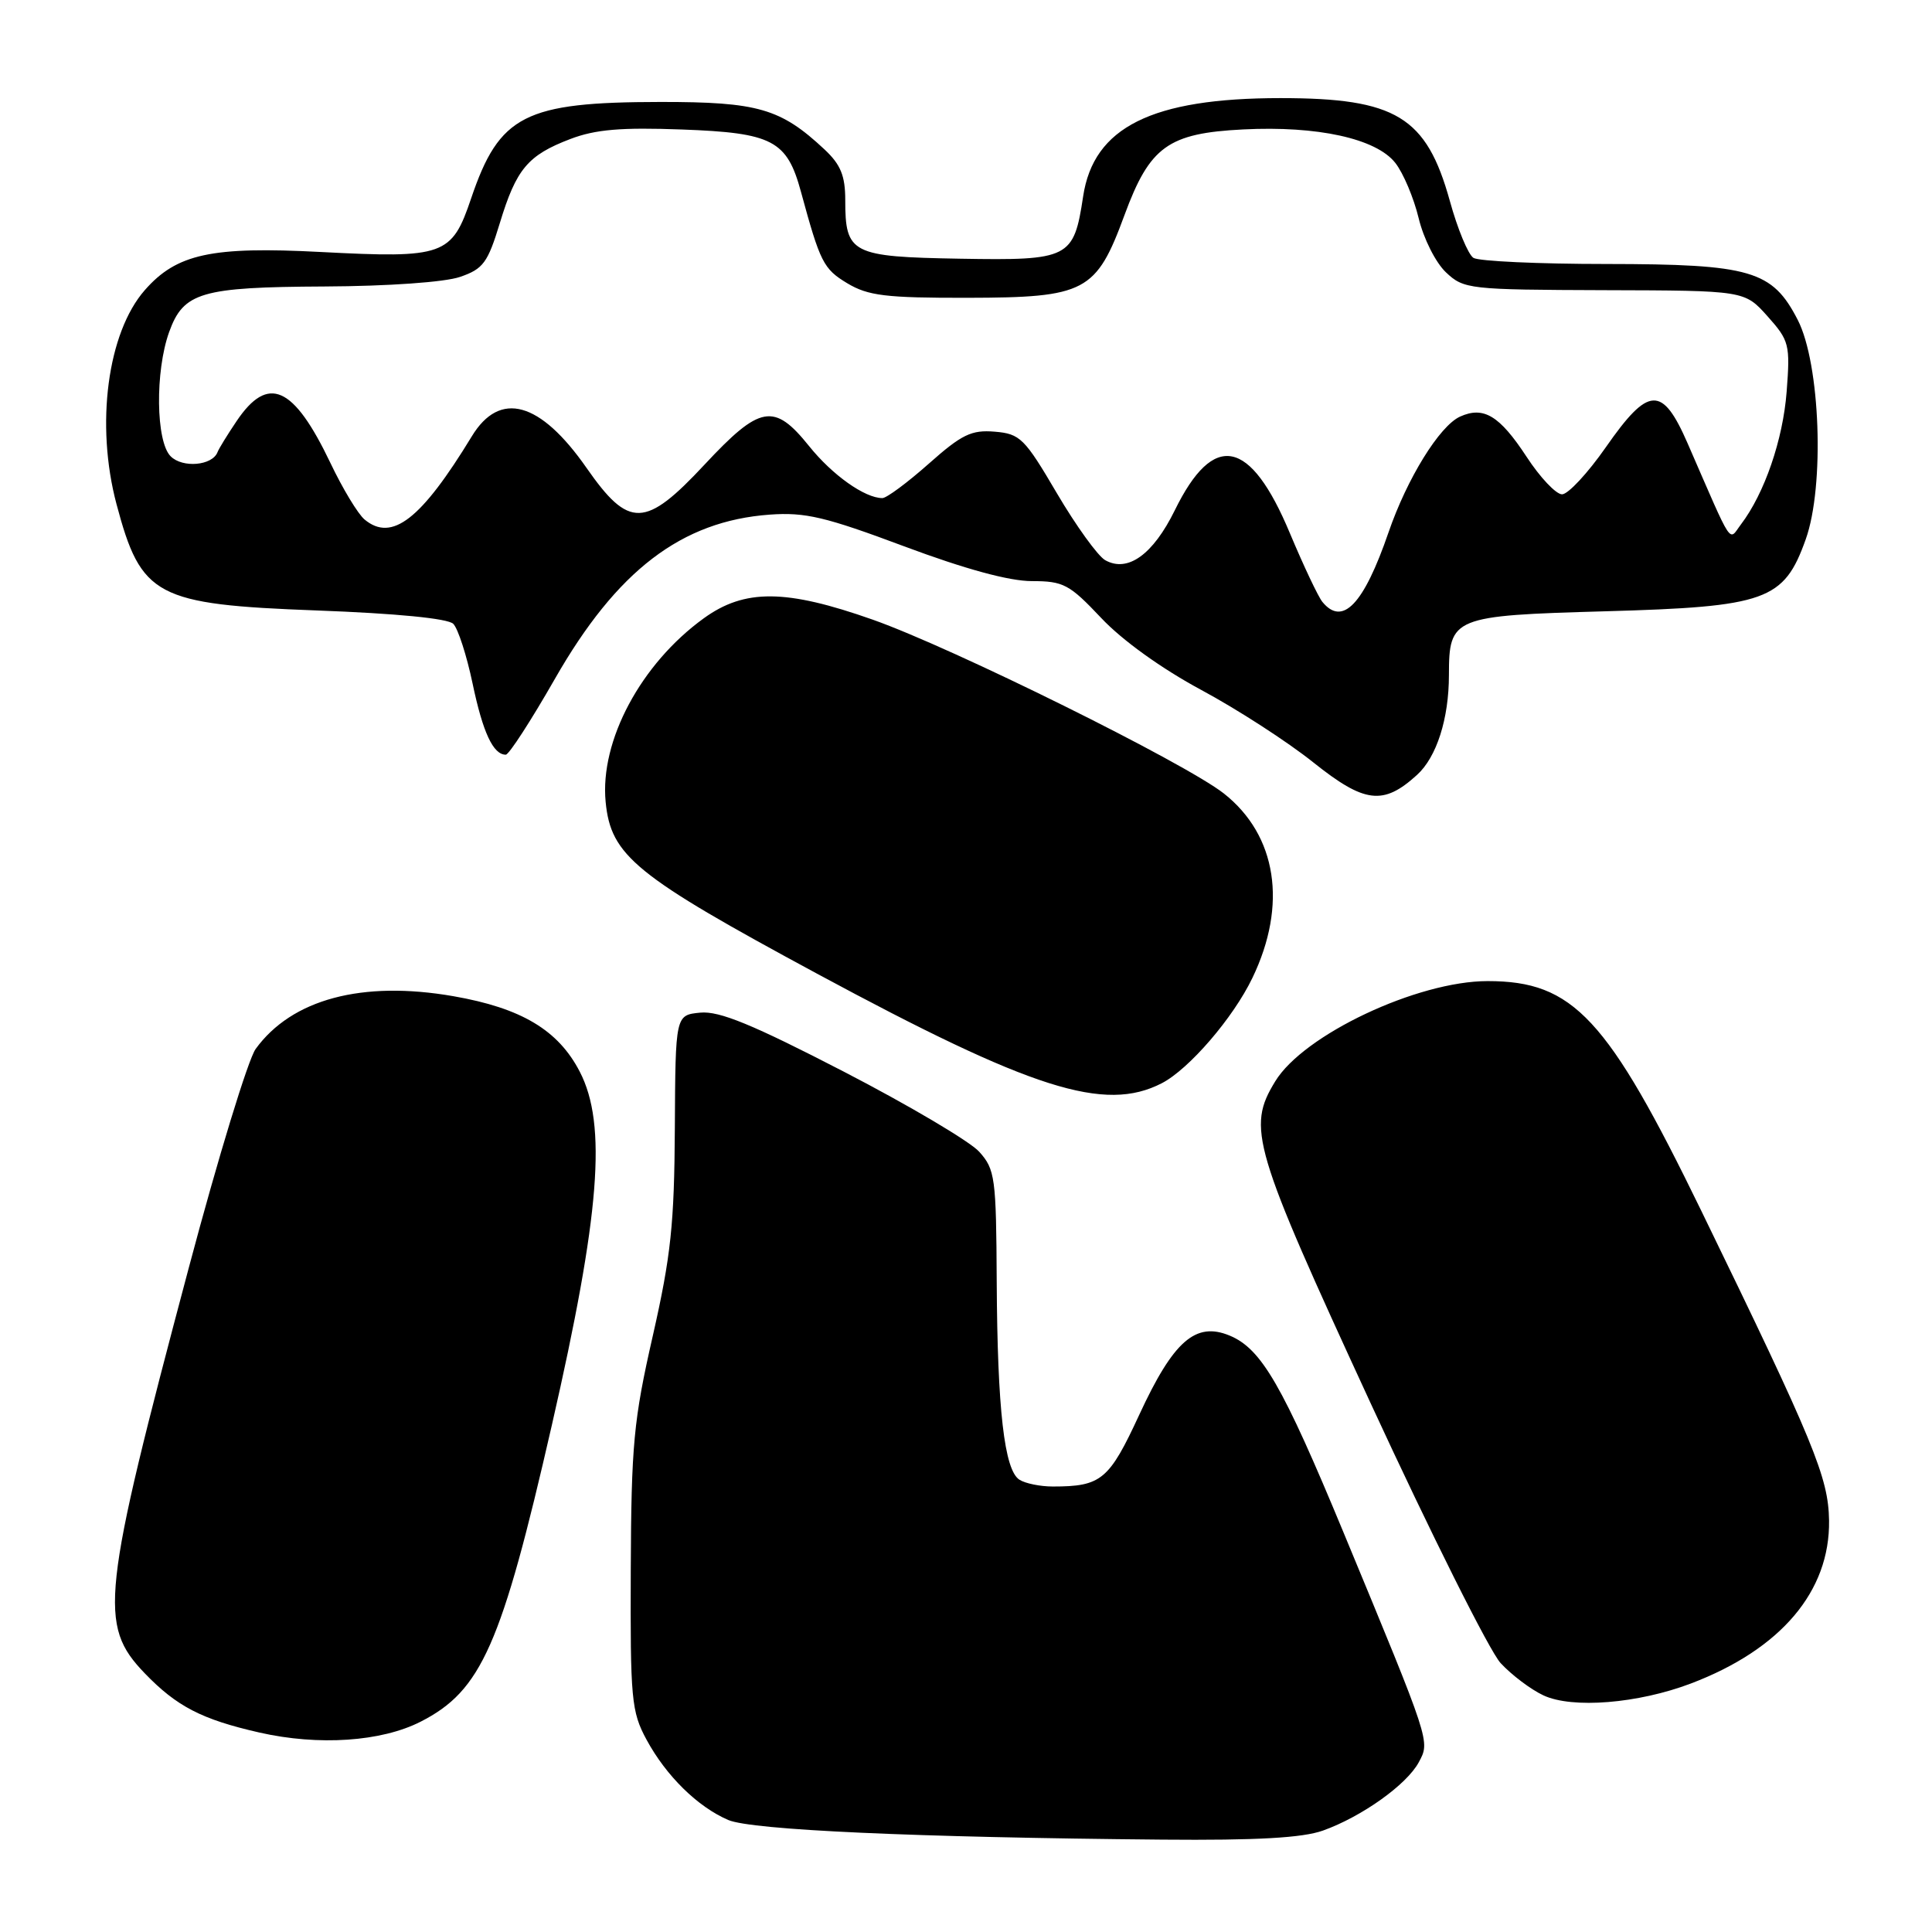 <?xml version="1.0" encoding="UTF-8" standalone="no"?>
<!DOCTYPE svg PUBLIC "-//W3C//DTD SVG 1.1//EN" "http://www.w3.org/Graphics/SVG/1.1/DTD/svg11.dtd" >
<svg xmlns="http://www.w3.org/2000/svg" xmlns:xlink="http://www.w3.org/1999/xlink" version="1.1" viewBox="0 0 256 256">
 <g >
 <path fill="currentColor"
d=" M 175.30 242.56 C 180.45 240.72 186.41 236.47 188.00 233.50 C 189.50 230.69 189.63 231.07 178.04 203.10 C 169.93 183.53 167.15 178.72 162.93 176.97 C 158.42 175.10 155.48 177.68 150.96 187.46 C 146.96 196.11 145.93 196.97 139.50 196.97 C 137.85 196.97 135.86 196.57 135.08 196.07 C 133.08 194.80 132.16 186.79 132.07 169.81 C 132.00 156.03 131.86 154.96 129.75 152.61 C 128.51 151.24 120.43 146.46 111.79 141.99 C 99.70 135.74 95.32 133.94 92.79 134.18 C 89.50 134.50 89.50 134.50 89.42 149.50 C 89.35 162.20 88.90 166.42 86.50 177.00 C 83.95 188.19 83.65 191.43 83.58 208.00 C 83.51 225.13 83.66 226.80 85.66 230.50 C 88.26 235.31 92.43 239.41 96.50 241.16 C 99.62 242.49 121.31 243.47 154.00 243.76 C 166.54 243.87 172.58 243.53 175.30 242.56 Z  M 55.74 228.13 C 63.79 224.03 66.45 218.02 73.12 188.85 C 79.51 160.92 80.45 149.01 76.82 142.00 C 73.97 136.49 69.08 133.57 60.07 132.00 C 48.00 129.90 38.66 132.39 33.87 139.00 C 32.88 140.38 28.89 153.41 25.02 167.97 C 13.44 211.47 13.02 215.31 19.17 221.71 C 23.41 226.11 26.72 227.83 34.37 229.57 C 42.21 231.35 50.53 230.79 55.74 228.13 Z  M 224.06 223.07 C 235.98 218.54 242.49 210.86 242.36 201.48 C 242.27 195.76 240.41 191.24 225.46 160.50 C 212.99 134.85 208.48 130.00 197.12 130.00 C 187.81 130.00 172.73 137.11 168.97 143.29 C 165.20 149.46 165.95 151.97 181.59 185.88 C 189.62 203.27 197.38 218.79 198.84 220.37 C 200.30 221.95 202.85 223.87 204.50 224.64 C 208.33 226.44 217.05 225.73 224.06 223.07 Z  M 153.95 143.53 C 157.56 141.66 163.41 134.87 165.95 129.58 C 170.62 119.89 169.19 110.69 162.18 105.15 C 157.04 101.10 126.27 85.86 115.65 82.11 C 104.14 78.05 98.68 78.00 93.25 81.93 C 84.92 87.96 79.47 98.16 80.25 106.25 C 80.94 113.40 84.15 116.01 108.23 129.00 C 136.77 144.39 146.37 147.44 153.95 143.53 Z  M 187.75 102.69 C 190.36 100.33 191.99 95.24 191.99 89.44 C 192.00 81.77 192.50 81.57 212.67 81.00 C 234.07 80.40 236.38 79.57 239.27 71.46 C 241.79 64.40 241.20 48.20 238.21 42.39 C 234.84 35.83 232.01 35.00 212.85 34.98 C 203.86 34.98 195.93 34.61 195.24 34.17 C 194.54 33.73 193.13 30.33 192.11 26.62 C 189.01 15.46 184.97 13.00 169.68 13.00 C 152.62 13.00 144.90 16.85 143.52 26.03 C 142.28 34.24 141.70 34.53 127.21 34.28 C 112.80 34.03 112.00 33.62 112.00 26.50 C 112.00 23.29 111.39 21.80 109.25 19.80 C 103.44 14.37 100.44 13.50 87.50 13.51 C 69.53 13.53 66.17 15.24 62.43 26.28 C 59.86 33.89 58.86 34.24 42.50 33.39 C 28.03 32.63 23.41 33.63 19.19 38.44 C 14.24 44.08 12.63 56.25 15.44 66.81 C 18.70 79.06 20.64 80.09 41.98 80.89 C 52.51 81.28 59.35 81.95 60.06 82.66 C 60.69 83.29 61.84 86.85 62.62 90.57 C 63.98 97.06 65.35 100.00 67.02 100.00 C 67.44 100.00 70.36 95.49 73.51 89.98 C 81.73 75.59 90.30 69.04 102.00 68.19 C 106.70 67.85 109.38 68.49 119.83 72.40 C 127.89 75.41 133.72 77.00 136.72 77.00 C 140.92 77.00 141.70 77.42 145.91 81.88 C 148.69 84.84 153.91 88.59 159.17 91.42 C 163.94 93.98 170.62 98.30 174.03 101.03 C 180.81 106.44 183.29 106.75 187.75 102.69 Z  M 175.22 79.75 C 174.66 79.06 172.73 74.97 170.92 70.66 C 165.67 58.09 160.81 57.12 155.67 67.61 C 152.78 73.49 149.43 75.90 146.45 74.23 C 145.48 73.69 142.60 69.70 140.05 65.37 C 135.76 58.06 135.17 57.48 131.81 57.20 C 128.72 56.94 127.44 57.56 123.06 61.45 C 120.24 63.95 117.48 66.00 116.92 66.00 C 114.59 66.00 110.29 62.95 107.20 59.10 C 102.57 53.34 100.72 53.67 93.36 61.56 C 85.49 70.00 83.34 70.06 77.72 62.00 C 71.57 53.18 66.23 51.71 62.52 57.81 C 55.81 68.83 51.93 71.85 48.31 68.84 C 47.44 68.12 45.40 64.75 43.78 61.34 C 38.89 51.11 35.52 49.61 31.35 55.80 C 30.13 57.61 28.99 59.46 28.82 59.92 C 28.13 61.70 24.19 62.05 22.61 60.46 C 20.65 58.51 20.54 49.21 22.41 44.00 C 24.31 38.72 26.63 38.04 43.00 37.96 C 51.44 37.92 58.95 37.39 60.96 36.69 C 64.03 35.64 64.63 34.81 66.23 29.56 C 68.41 22.39 69.93 20.57 75.57 18.42 C 78.89 17.15 82.31 16.86 90.37 17.16 C 102.37 17.60 104.28 18.60 106.13 25.41 C 108.68 34.78 109.11 35.63 112.26 37.53 C 115.03 39.19 117.36 39.48 128.22 39.46 C 143.85 39.43 145.25 38.69 149.00 28.50 C 152.35 19.41 154.78 17.65 164.73 17.15 C 174.58 16.65 182.35 18.36 184.88 21.58 C 185.94 22.92 187.33 26.22 187.98 28.91 C 188.63 31.62 190.24 34.81 191.60 36.09 C 193.96 38.32 194.65 38.39 212.60 38.45 C 231.16 38.50 231.16 38.50 234.20 41.90 C 237.09 45.14 237.22 45.64 236.74 51.90 C 236.25 58.28 233.80 65.39 230.69 69.48 C 229.01 71.70 229.75 72.82 223.62 58.75 C 220.26 51.05 218.45 51.13 212.79 59.25 C 210.39 62.69 207.78 65.50 206.98 65.50 C 206.18 65.50 204.06 63.26 202.27 60.51 C 198.70 55.07 196.59 53.79 193.47 55.20 C 190.75 56.43 186.44 63.40 183.98 70.56 C 180.70 80.09 177.90 83.03 175.22 79.75 Z "/>
</g>
</svg>